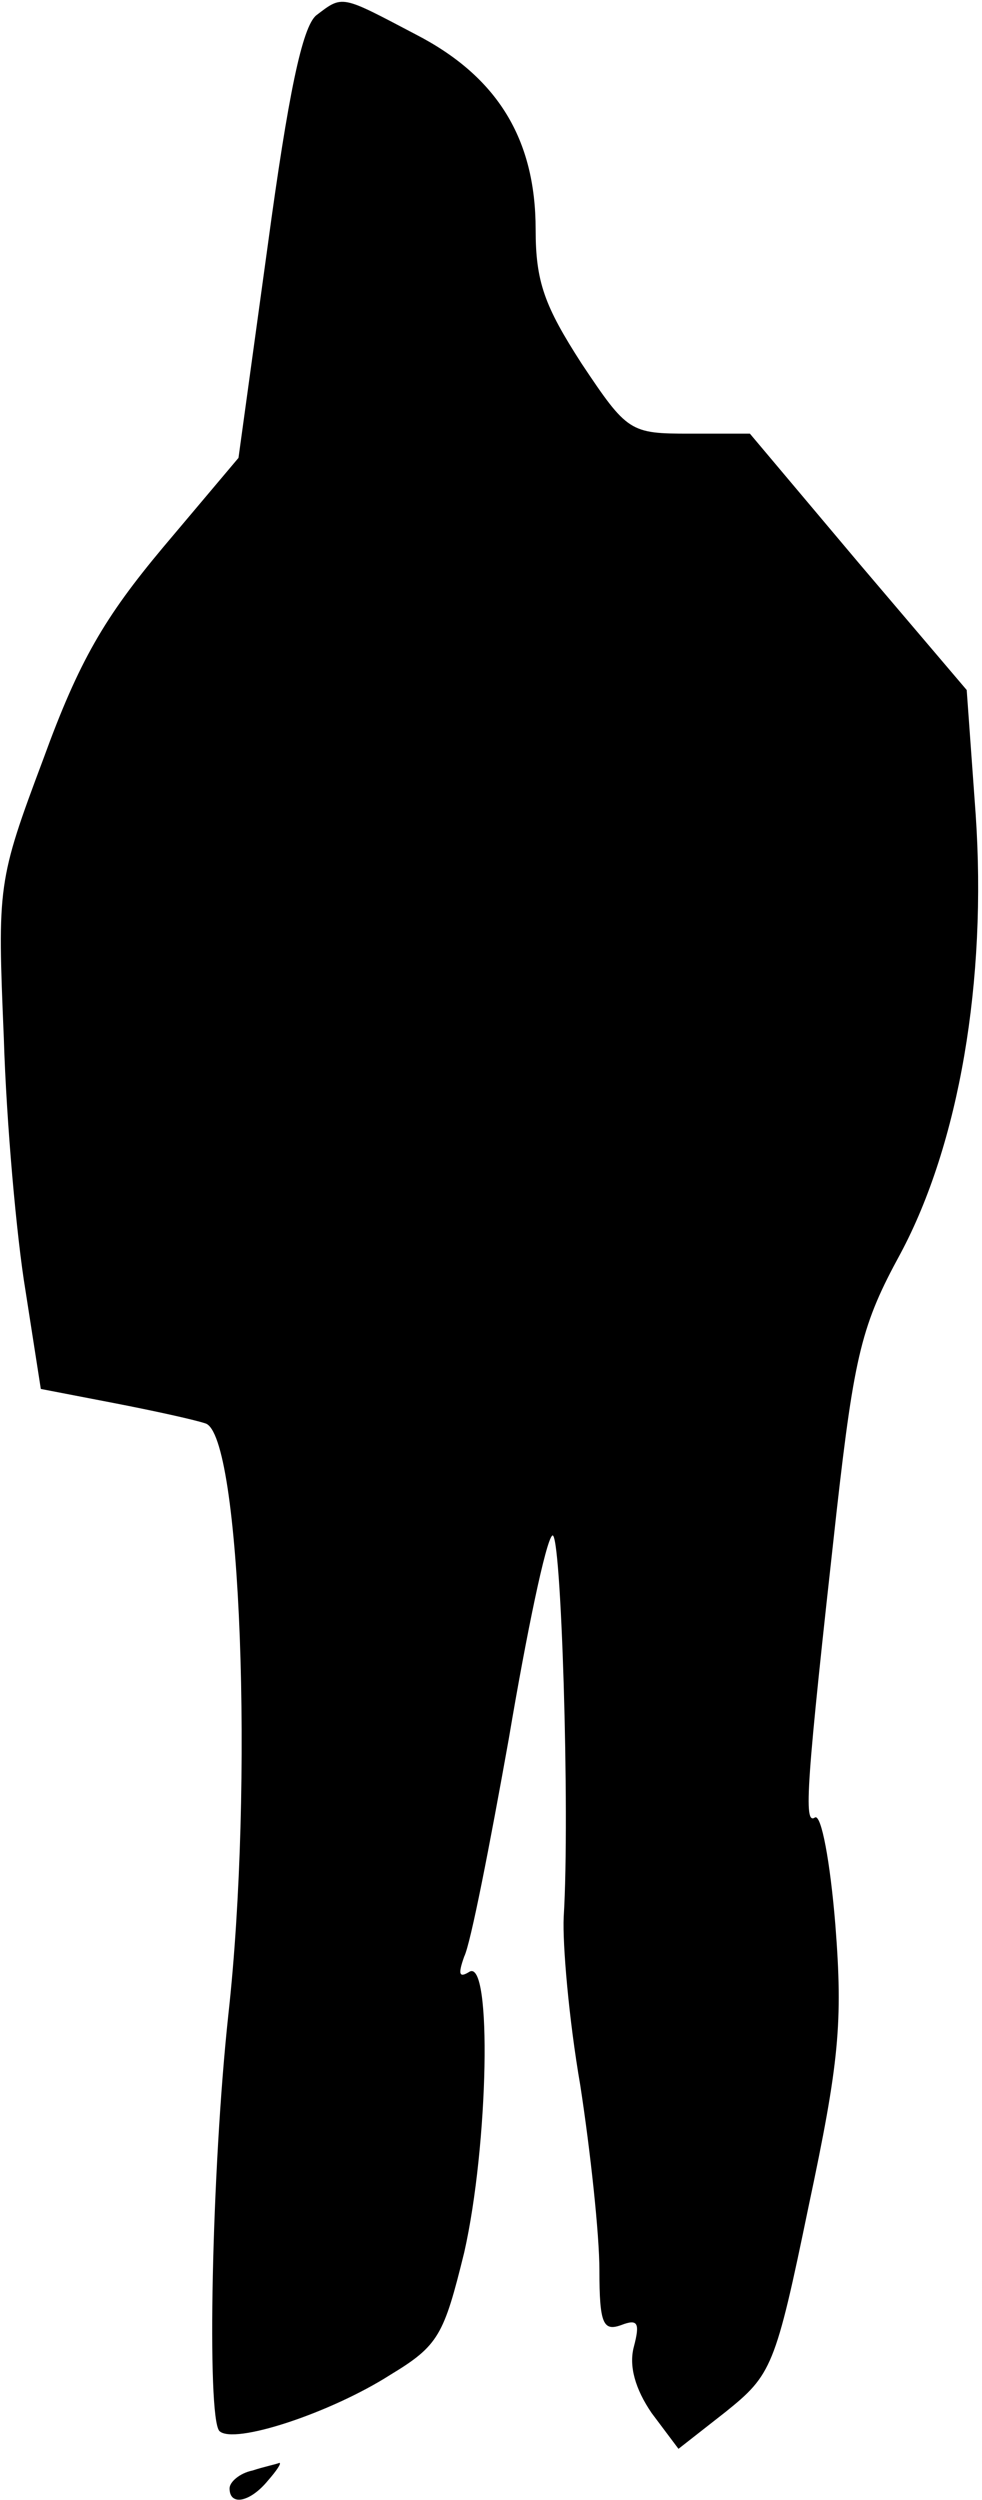 <?xml version="1.0" standalone="no"?>
<!DOCTYPE svg PUBLIC "-//W3C//DTD SVG 20010904//EN"
 "http://www.w3.org/TR/2001/REC-SVG-20010904/DTD/svg10.dtd">
<svg version="1.0" xmlns="http://www.w3.org/2000/svg"
 width="77pt" height="196pt" viewBox="0 0 77 196"
 preserveAspectRatio="xMidYMid meet">
<g transform="translate(0,196) scale(0.1,-0.1)"
fill="#000000" stroke="none">
<path fill="#000000" stroke="none" d="M248 1948 c-11 -9 -22 -62 -38 -180
l-23 -167 -59 -70 c-46 -55 -66 -89 -94 -166 -36 -96 -36 -99 -31 -219 2 -66
10 -156 17 -198 l12 -77 57 -11 c31 -6 63 -13 72 -16 28 -8 38 -284 18 -464
-13 -121 -17 -315 -7 -326 11 -11 87 14 134 44 38 23 42 31 58 96 19 84 22
231 4 220 -8 -5 -9 -2 -4 12 5 10 20 87 35 171 14 83 29 155 34 159 7 7 14
-218 9 -299 -1 -21 4 -80 13 -132 8 -52 15 -117 15 -145 0 -42 3 -48 17 -43
13 5 15 2 10 -17 -4 -15 1 -33 14 -52 l21 -28 37 29 c36 29 39 35 65 161 24
113 27 144 21 221 -4 49 -11 87 -16 84 -9 -6 -7 24 17 240 14 124 20 147 50
202 46 86 68 214 59 345 l-7 97 -85 100 -85 101 -47 0 c-47 0 -49 1 -85 55
-29 45 -36 64 -36 105 0 71 -30 120 -94 153 -59 31 -57 31 -78 15z"/>
<path fill="#000000" stroke="none" d="M198 23 c-10 -2 -18 -9 -18 -14 0 -14
16 -11 30 6 7 8 11 14 9 14 -2 -1 -12 -3 -21 -6z"/>
</g>
</svg>
